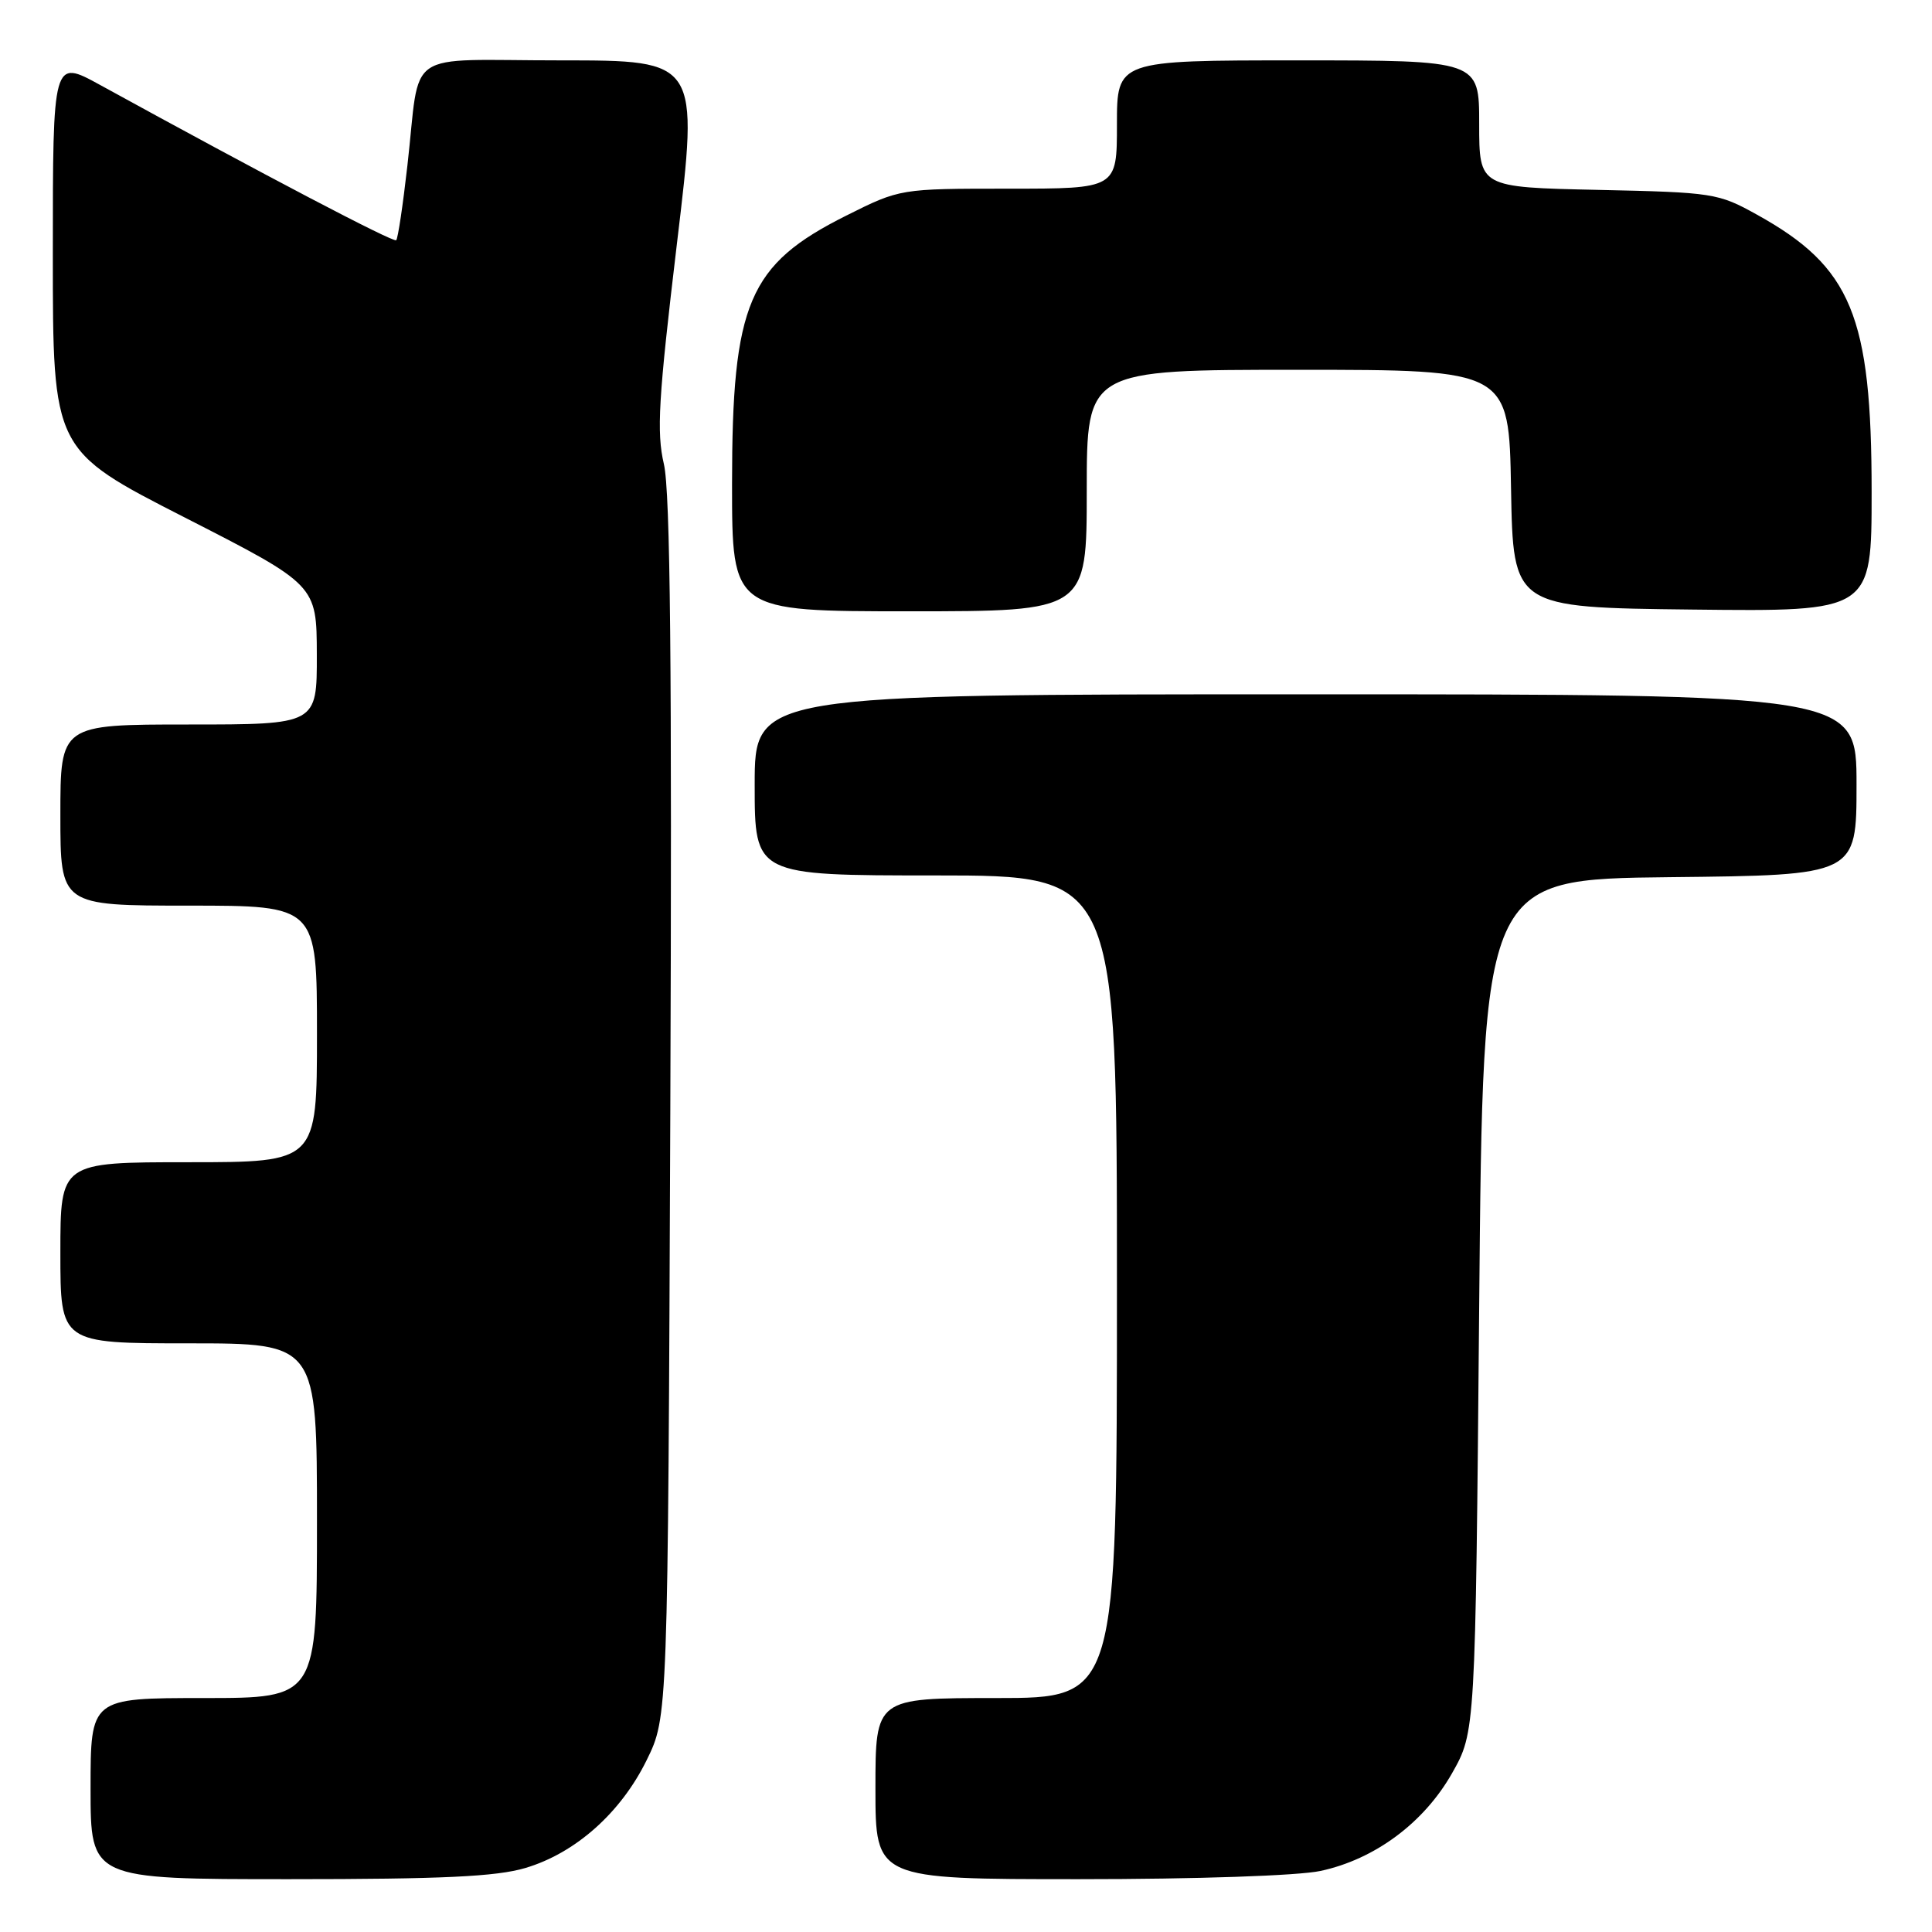 <?xml version="1.0" encoding="UTF-8" standalone="no"?>
<!DOCTYPE svg PUBLIC "-//W3C//DTD SVG 1.1//EN" "http://www.w3.org/Graphics/SVG/1.1/DTD/svg11.dtd" >
<svg xmlns="http://www.w3.org/2000/svg" xmlns:xlink="http://www.w3.org/1999/xlink" version="1.1" viewBox="0 0 256 256">
 <g >
 <path fill="currentColor"
d=" M 69.61 247.52 C 76.25 245.55 82.26 240.21 85.69 233.22 C 88.50 227.50 88.50 227.50 88.82 147.00 C 89.05 88.25 88.82 65.15 87.97 61.50 C 86.98 57.25 87.24 52.87 89.70 32.25 C 92.61 8.00 92.61 8.00 74.32 8.00 C 53.17 8.00 55.78 6.21 53.98 21.96 C 53.39 27.17 52.73 31.61 52.50 31.83 C 52.15 32.18 34.87 23.12 13.25 11.25 C 7.00 7.82 7.00 7.82 7.00 33.73 C 7.00 59.65 7.00 59.65 24.48 68.57 C 41.96 77.50 41.96 77.50 41.98 86.75 C 42.00 96.00 42.00 96.00 25.00 96.00 C 8.00 96.00 8.00 96.00 8.00 108.00 C 8.00 120.00 8.00 120.00 25.00 120.00 C 42.00 120.00 42.00 120.00 42.00 137.00 C 42.00 154.00 42.00 154.00 25.00 154.00 C 8.00 154.00 8.00 154.00 8.00 166.00 C 8.00 178.00 8.00 178.00 25.00 178.00 C 42.00 178.00 42.00 178.00 42.00 201.50 C 42.00 225.00 42.00 225.00 27.00 225.00 C 12.00 225.00 12.00 225.00 12.00 237.00 C 12.00 249.00 12.00 249.00 38.32 249.00 C 58.62 249.00 65.77 248.66 69.61 247.52 Z  M 174.97 247.91 C 182.16 246.37 188.67 241.54 192.40 234.97 C 195.50 229.50 195.50 229.50 196.00 173.00 C 196.50 116.50 196.50 116.50 221.25 116.23 C 246.00 115.97 246.00 115.97 246.00 103.98 C 246.00 92.00 246.00 92.00 173.00 92.00 C 100.00 92.00 100.00 92.00 100.00 104.00 C 100.00 116.00 100.00 116.00 124.00 116.00 C 148.00 116.00 148.00 116.00 148.00 170.50 C 148.00 225.00 148.00 225.00 132.00 225.00 C 116.00 225.00 116.00 225.00 116.00 237.00 C 116.00 249.00 116.00 249.00 142.95 249.00 C 158.57 249.00 172.03 248.54 174.97 247.91 Z  M 144.00 65.00 C 144.00 49.00 144.00 49.00 171.97 49.00 C 199.95 49.00 199.95 49.00 200.22 64.75 C 200.50 80.50 200.50 80.50 224.25 80.77 C 248.00 81.04 248.00 81.04 248.00 65.20 C 248.00 41.84 245.33 35.38 232.80 28.44 C 227.67 25.59 227.01 25.49 211.75 25.16 C 196.00 24.82 196.00 24.82 196.00 16.41 C 196.00 8.00 196.00 8.00 172.00 8.00 C 148.00 8.00 148.00 8.00 148.00 16.50 C 148.00 25.00 148.00 25.00 133.63 25.00 C 119.27 25.00 119.27 25.00 112.13 28.57 C 99.17 35.06 97.00 40.15 97.00 64.13 C 97.00 81.00 97.00 81.00 120.50 81.00 C 144.00 81.00 144.00 81.00 144.00 65.00 Z "/>
</g>
</svg>